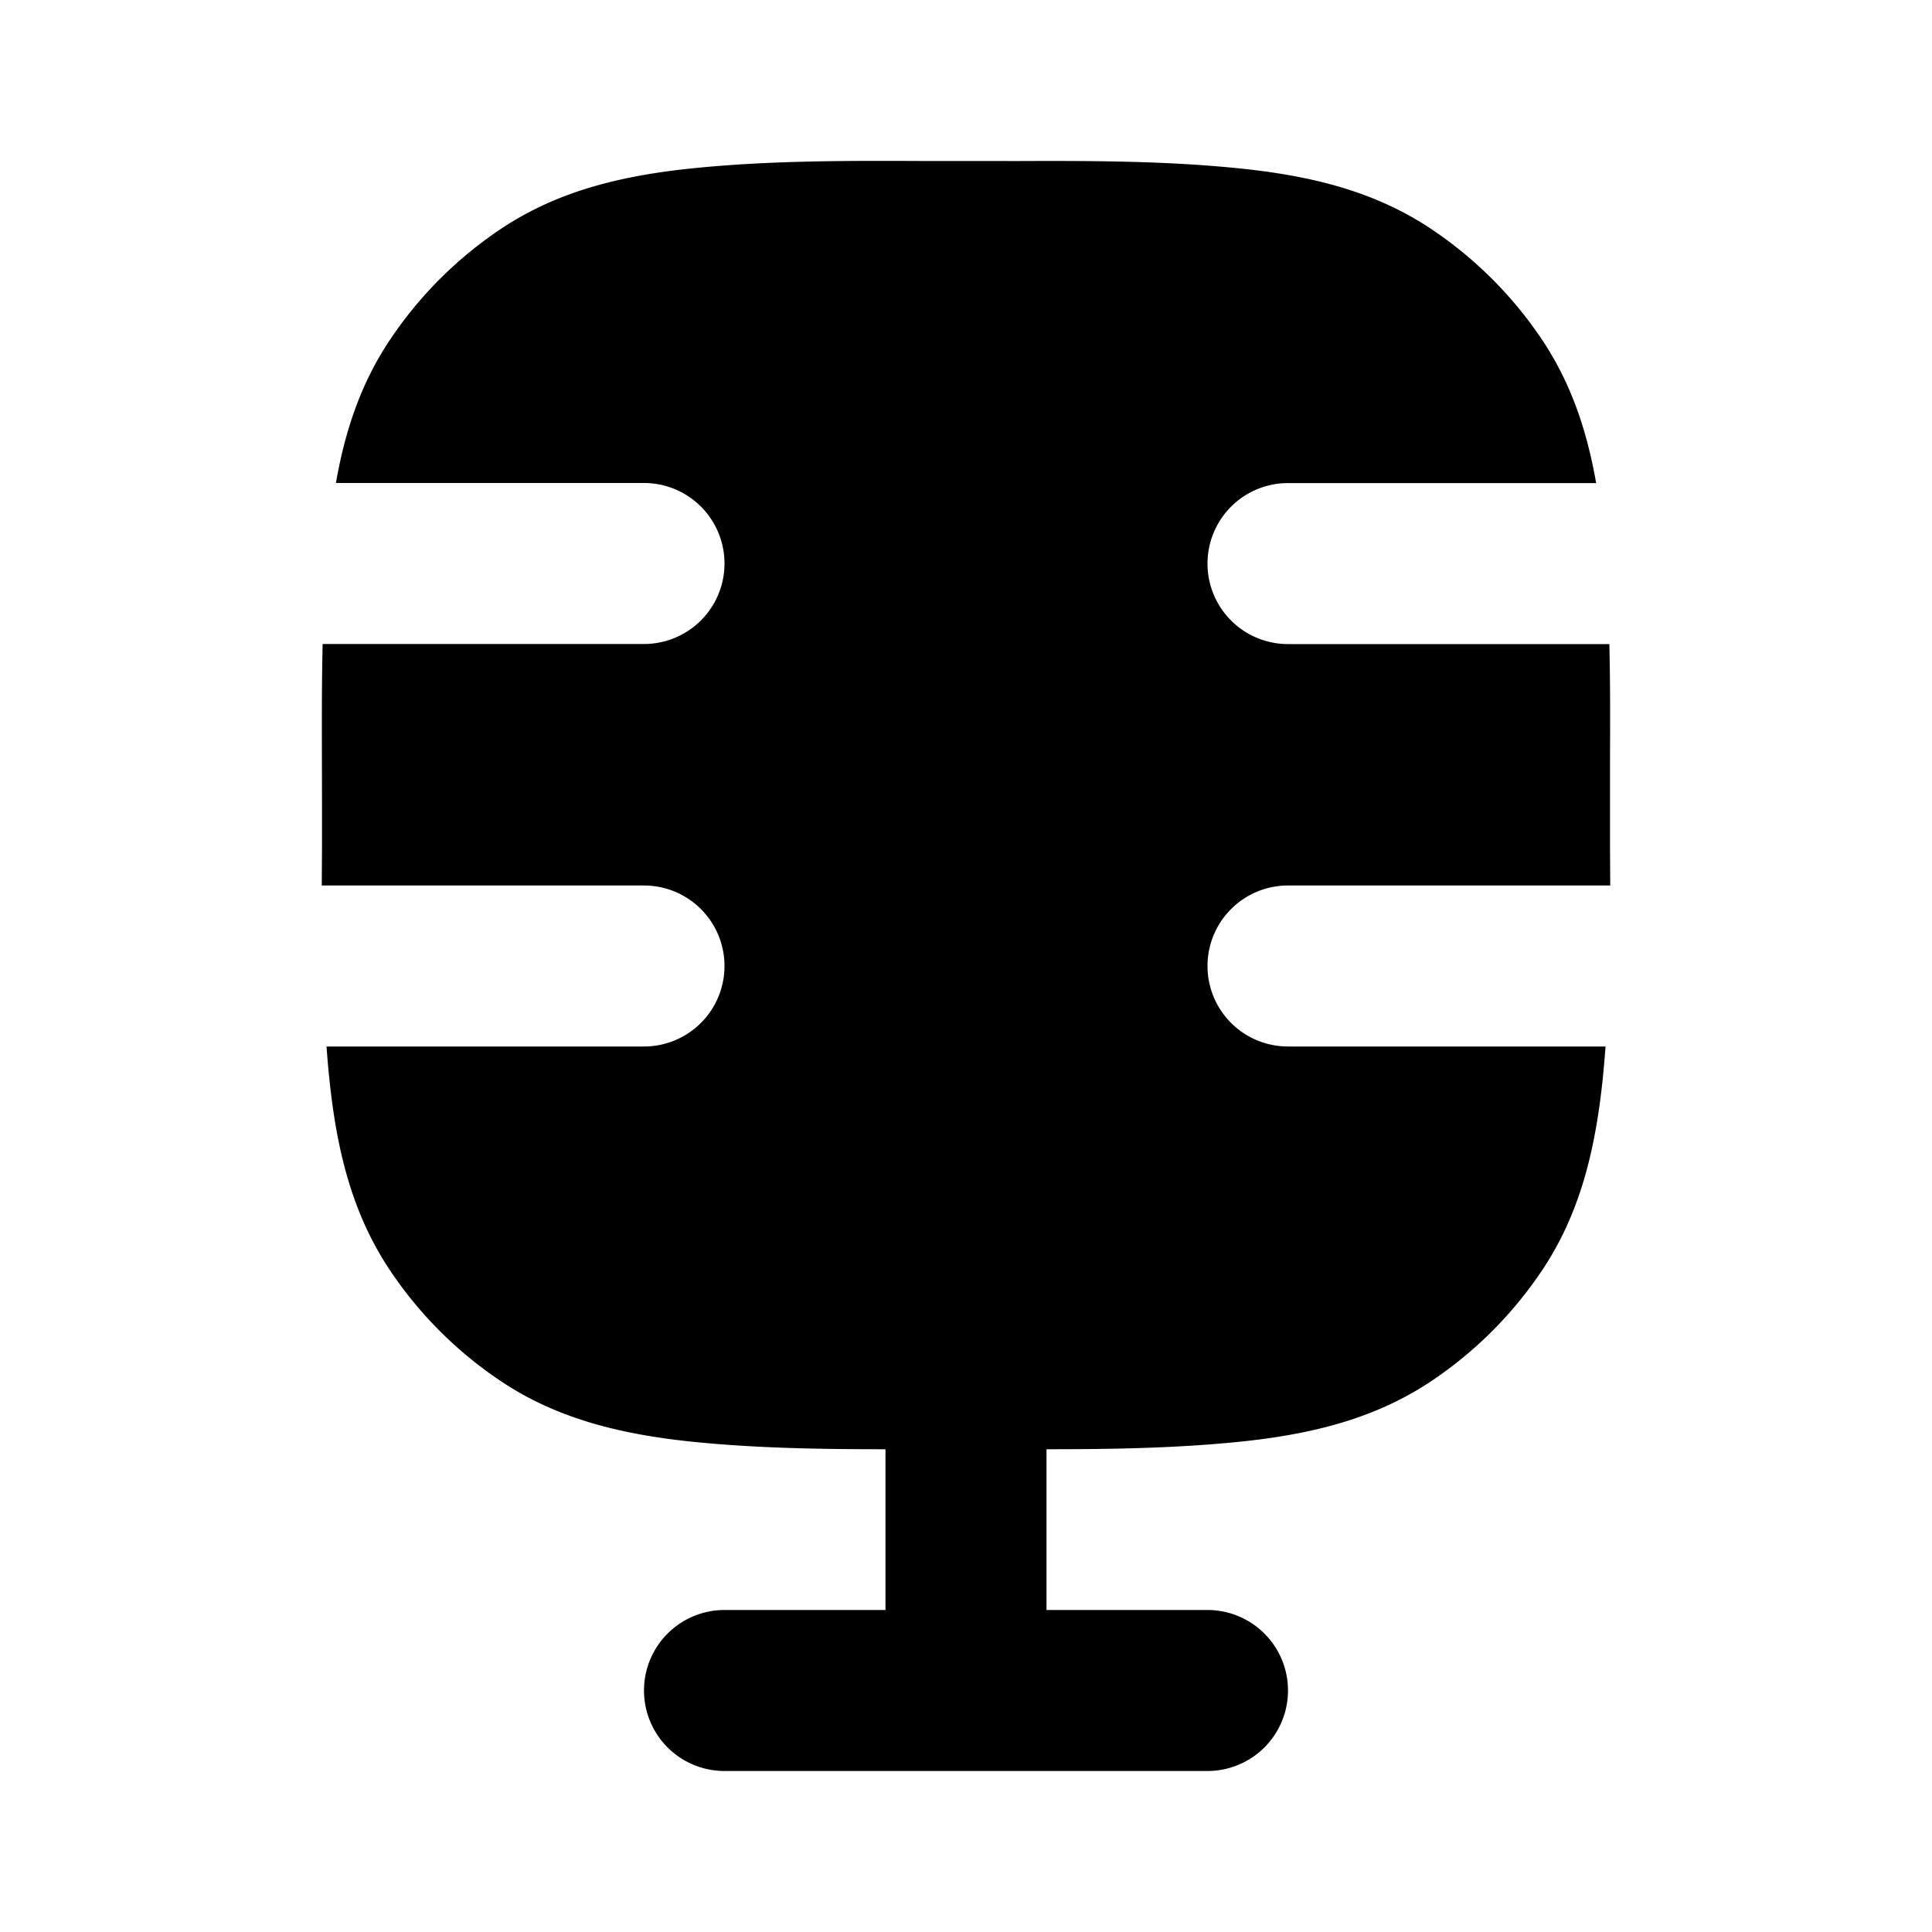 <svg xmlns="http://www.w3.org/2000/svg" width="24" height="24" viewBox="0 0 24 24" fill="none">
    <path fill="currentColor" fill-rule="evenodd" d="M12.513 2h-1.025c-.959-.004-1.922-.007-2.875.09-.907.092-1.694.288-2.39.753a5 5 0 0 0-1.38 1.38c-.357.534-.556 1.122-.67 1.777H8a1 1 0 1 1 0 2H4.008c-.012.496-.01.992-.009 1.488L4 10v.513L3.997 11H8a1 1 0 1 1 0 2H4.056c.01.13.02.259.034.388.092.907.288 1.694.753 2.39a5 5 0 0 0 1.38 1.38c.696.465 1.483.66 2.39.753.792.08 1.59.092 2.387.092V20H9a1 1 0 1 0 0 2h6a1 1 0 1 0 0-2h-2v-1.997c.797 0 1.596-.012 2.388-.092.907-.092 1.694-.288 2.39-.753a5.002 5.002 0 0 0 1.38-1.38c.465-.696.66-1.483.753-2.39.013-.13.024-.259.034-.388H16a1 1 0 0 1 0-2h4.003L20 10.514V9.489c.002-.496.004-.992-.008-1.488H16a1 1 0 0 1 0-2h3.828c-.115-.655-.313-1.243-.67-1.778a5 5 0 0 0-1.38-1.379c-.696-.465-1.483-.661-2.39-.753-.953-.097-1.916-.094-2.875-.09" clip-rule="evenodd"/>
</svg>